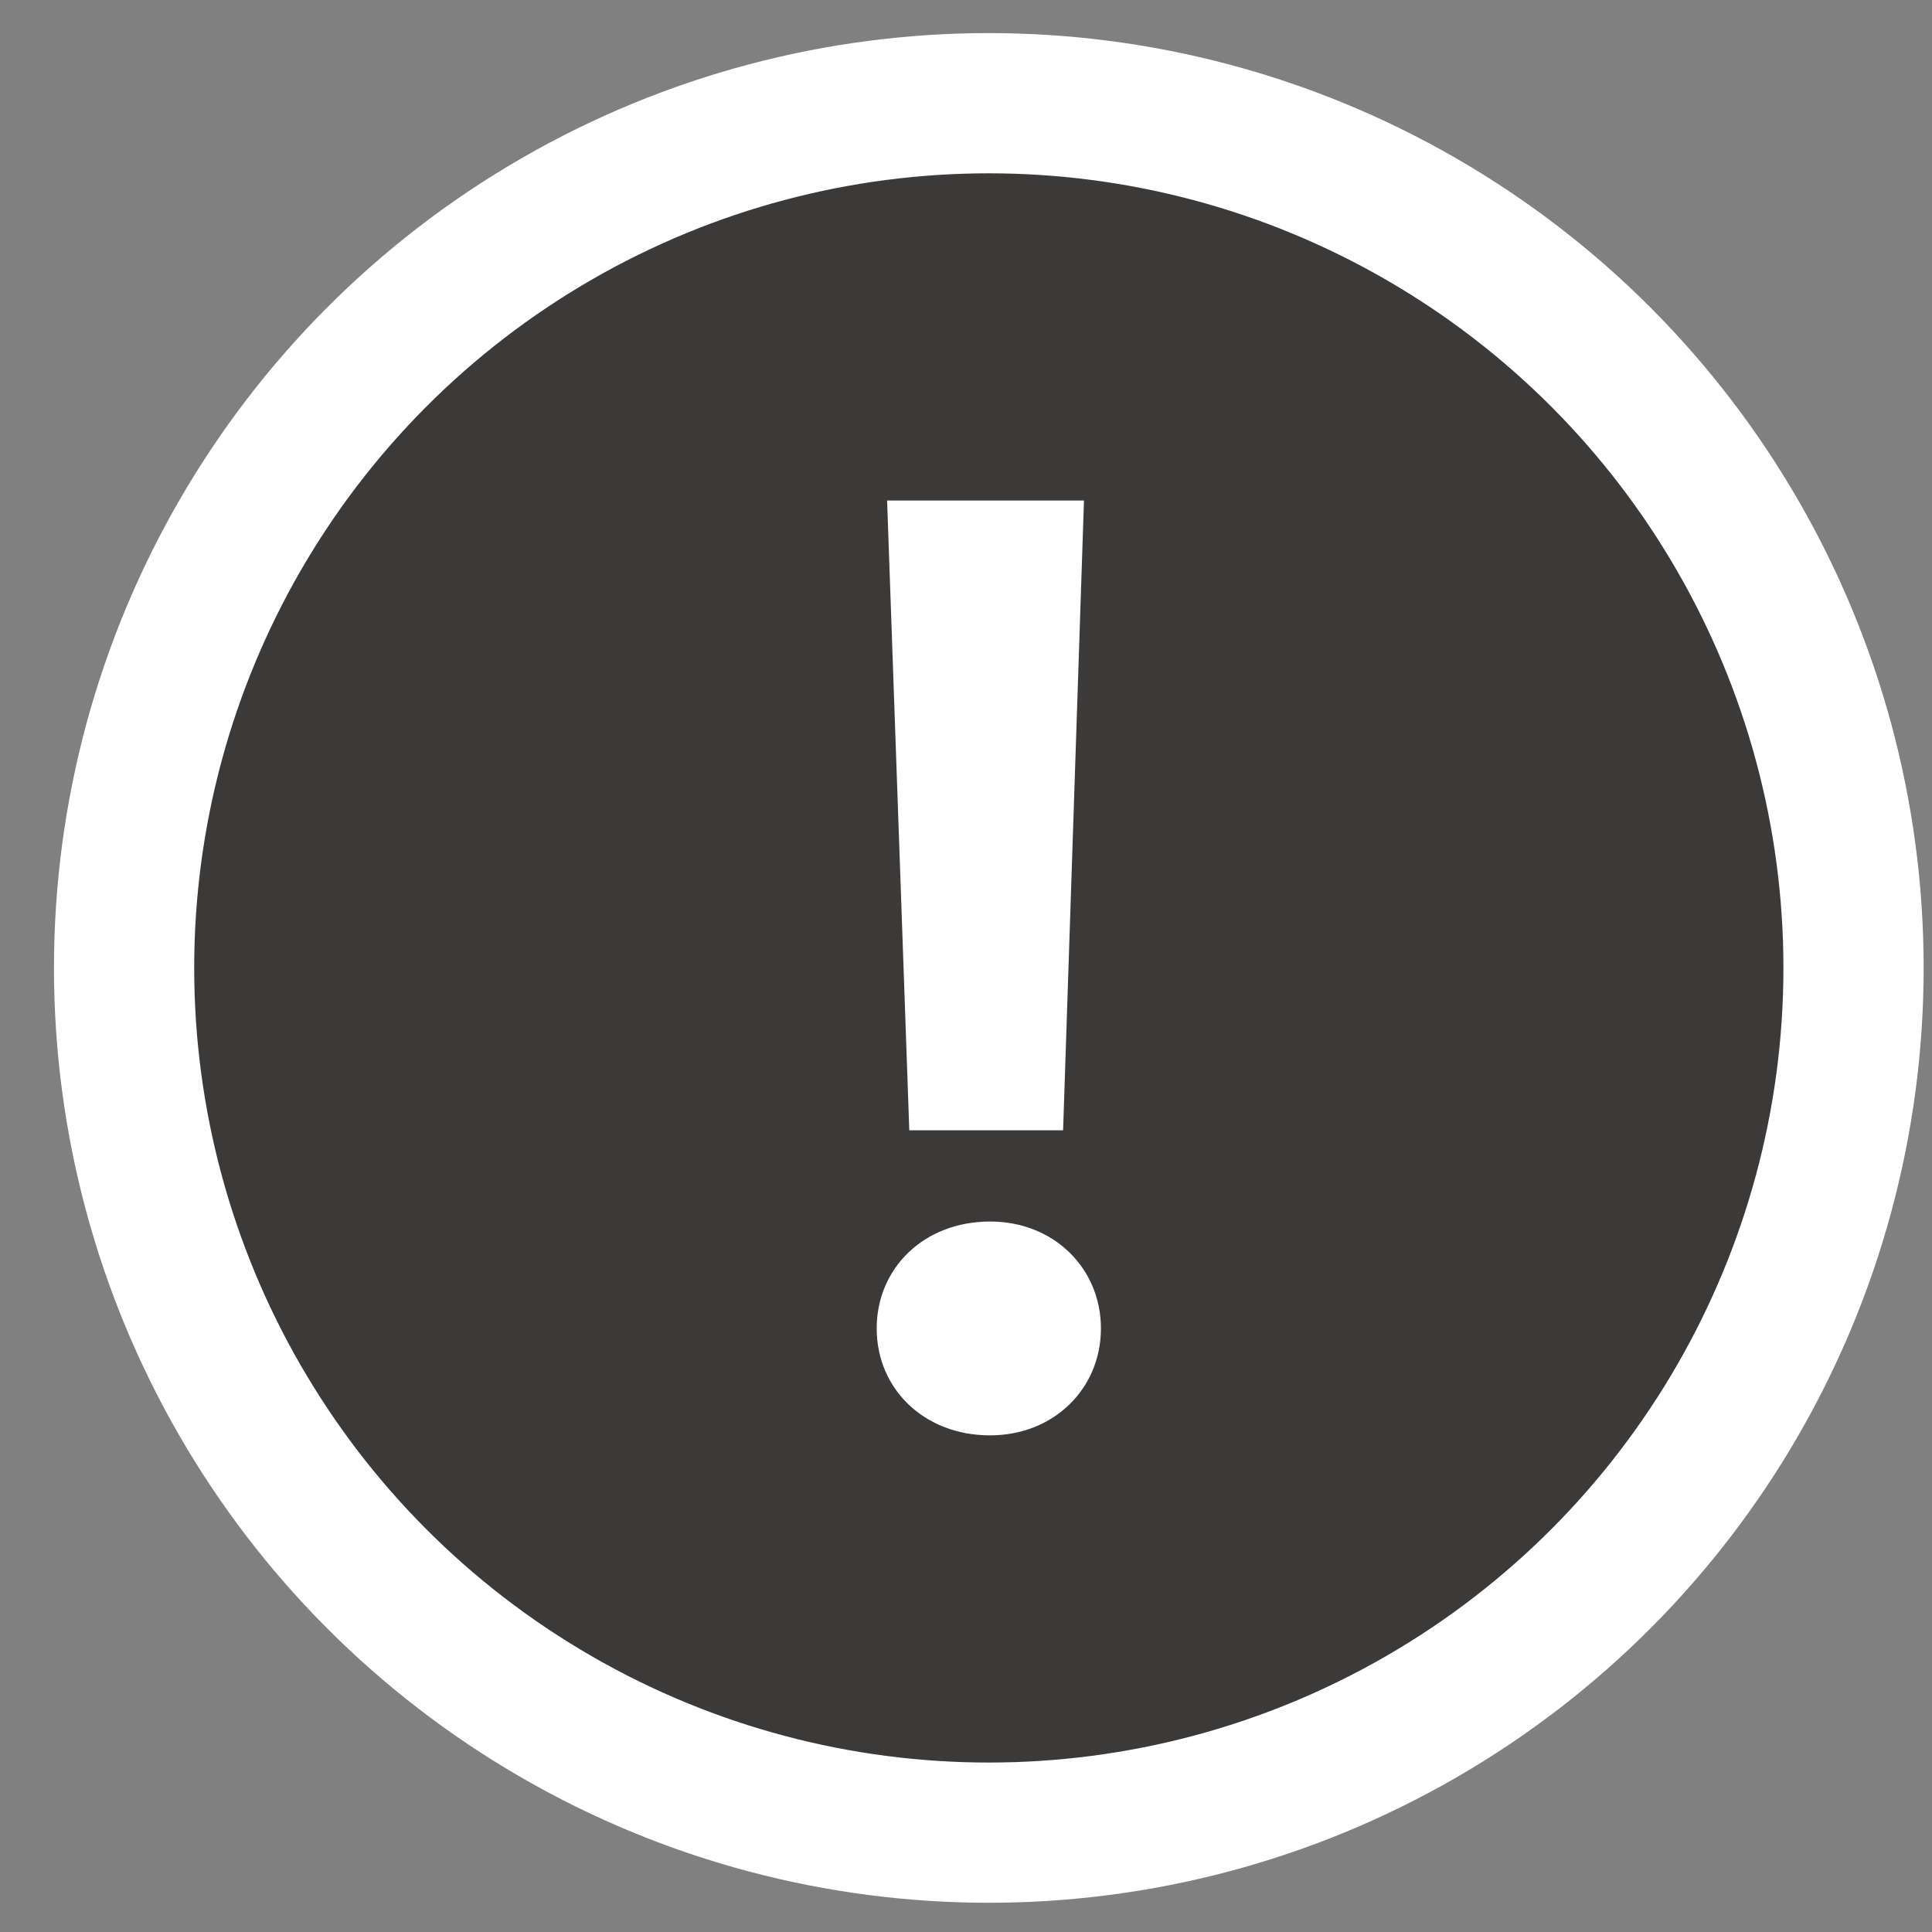 <svg width="31" height="31" viewBox="0 0 31 31" fill="none" xmlns="http://www.w3.org/2000/svg">
<rect x="0" y="0" width="31" height="31" fill="#808080" stroke="none"/>
<circle cx="15.866" cy="15.531" r="13.875" fill="#3C3939" stroke="white" stroke-width="2.25"/>
<path d="M14.59 18.136H17.058L17.393 8.031H14.234L14.59 18.136ZM17.665 21.316C17.665 20.353 16.912 19.6 15.887 19.6C14.82 19.6 14.067 20.353 14.067 21.316C14.067 22.278 14.82 23.031 15.887 23.031C16.912 23.031 17.665 22.278 17.665 21.316Z" fill="white"/>
</svg>
